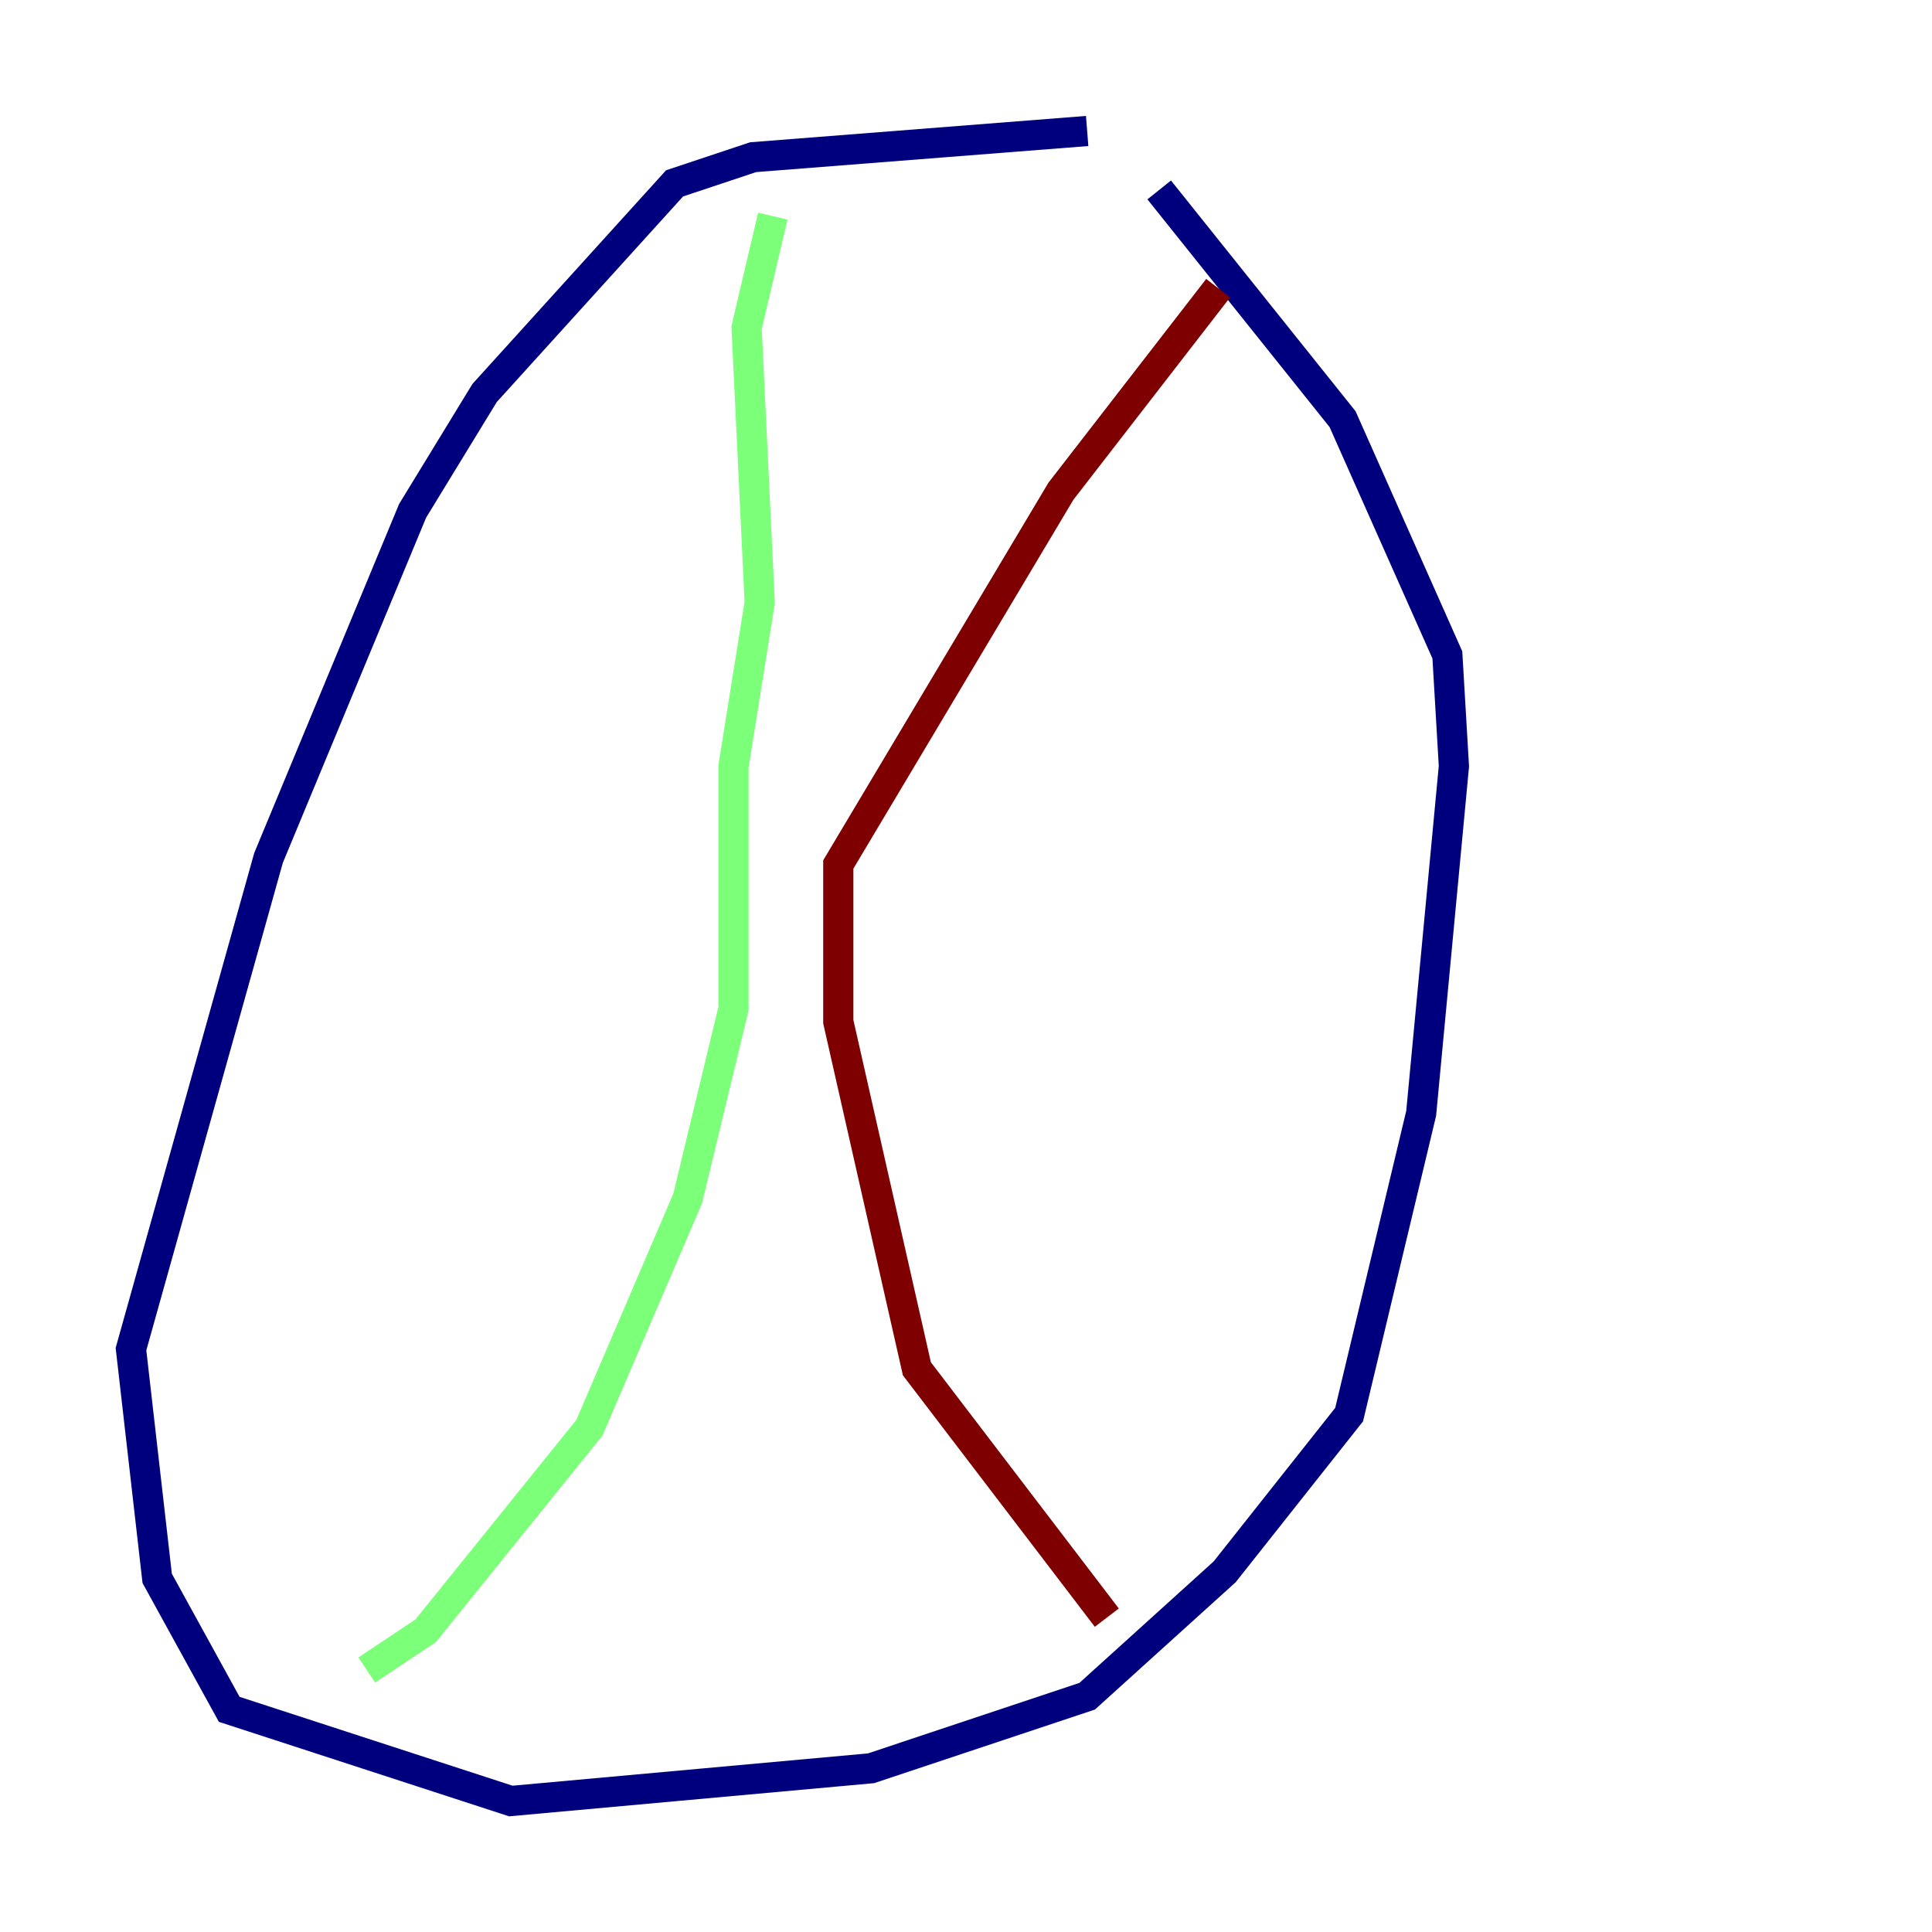 <?xml version="1.0" encoding="utf-8" ?>
<svg baseProfile="tiny" height="128" version="1.2" viewBox="0,0,128,128" width="128" xmlns="http://www.w3.org/2000/svg" xmlns:ev="http://www.w3.org/2001/xml-events" xmlns:xlink="http://www.w3.org/1999/xlink"><defs /><polyline fill="none" points="72.027,8.678 49.898,10.414 44.691,12.149 32.108,26.034 27.336,33.844 17.79,56.841 8.678,89.383 10.414,104.57 15.186,113.248 33.844,119.322 57.709,117.153 72.027,112.38 81.139,104.136 89.383,93.722 94.156,73.763 96.325,50.766 95.891,43.39 88.949,27.77 76.8,12.583" stroke="#00007f" stroke-width="2" /><polyline fill="none" points="51.2,14.319 49.464,21.695 50.332,39.919 48.597,50.766 48.597,66.82 45.559,79.403 39.051,94.59 28.203,108.041 24.298,110.644" stroke="#7cff79" stroke-width="2" /><polyline fill="none" points="80.705,19.091 70.291,32.542 55.539,57.275 55.539,67.688 60.746,90.685 73.329,107.173" stroke="#7f0000" stroke-width="2" /></svg>